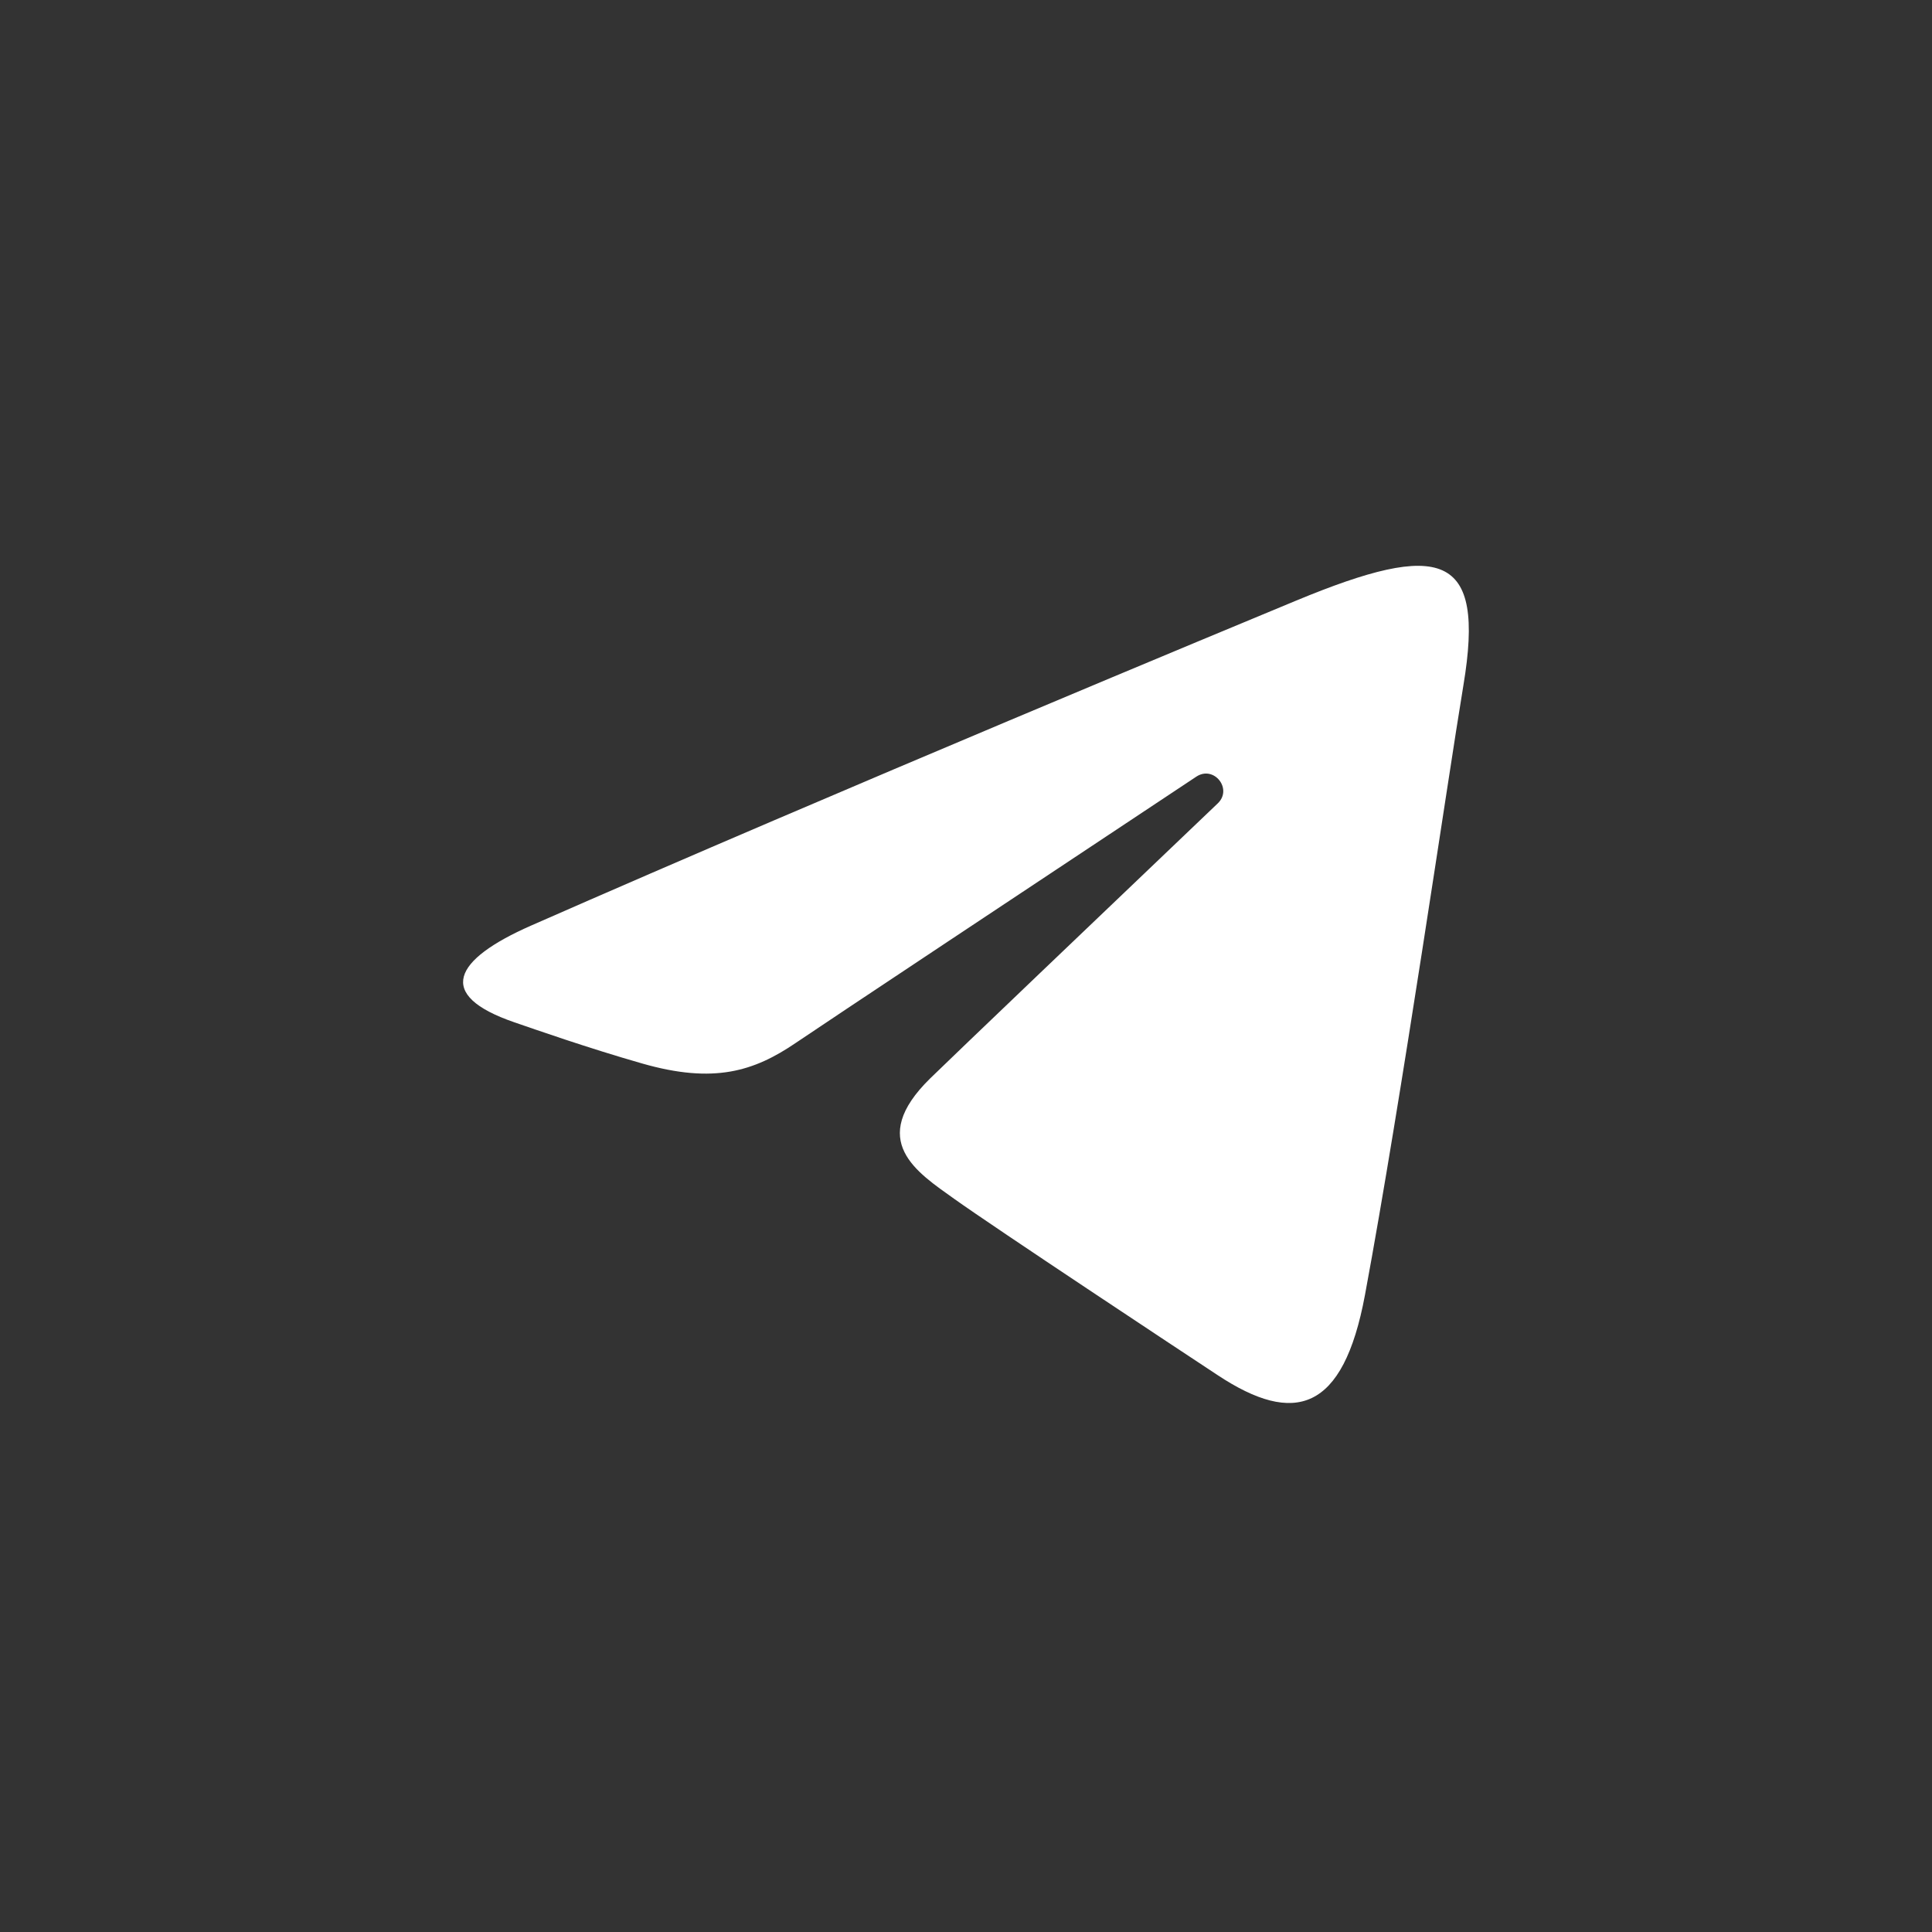 <svg width="30" height="30" viewBox="0 0 30 30" fill="none" xmlns="http://www.w3.org/2000/svg">
<rect x="0" y="0" width="30" height="30" fill="#333333" stroke="none"/>
<path d="M8.243 14.374C13.05 12.26 19.267 9.683 20.127 9.326C22.378 8.393 23.069 8.571 22.724 10.639C22.477 12.126 21.764 17.046 21.195 20.109C20.857 21.925 20.099 22.14 18.909 21.354C18.335 20.976 15.444 19.064 14.816 18.615C14.245 18.206 13.454 17.715 14.444 16.745C14.797 16.4 17.108 14.193 18.909 12.475C19.145 12.25 18.849 11.879 18.576 12.06C16.149 13.67 12.784 15.903 12.357 16.194C11.71 16.634 11.088 16.834 9.972 16.514C9.129 16.273 8.306 15.984 7.986 15.874C6.752 15.45 7.045 14.902 8.243 14.374Z" fill="white"/>
</svg>
